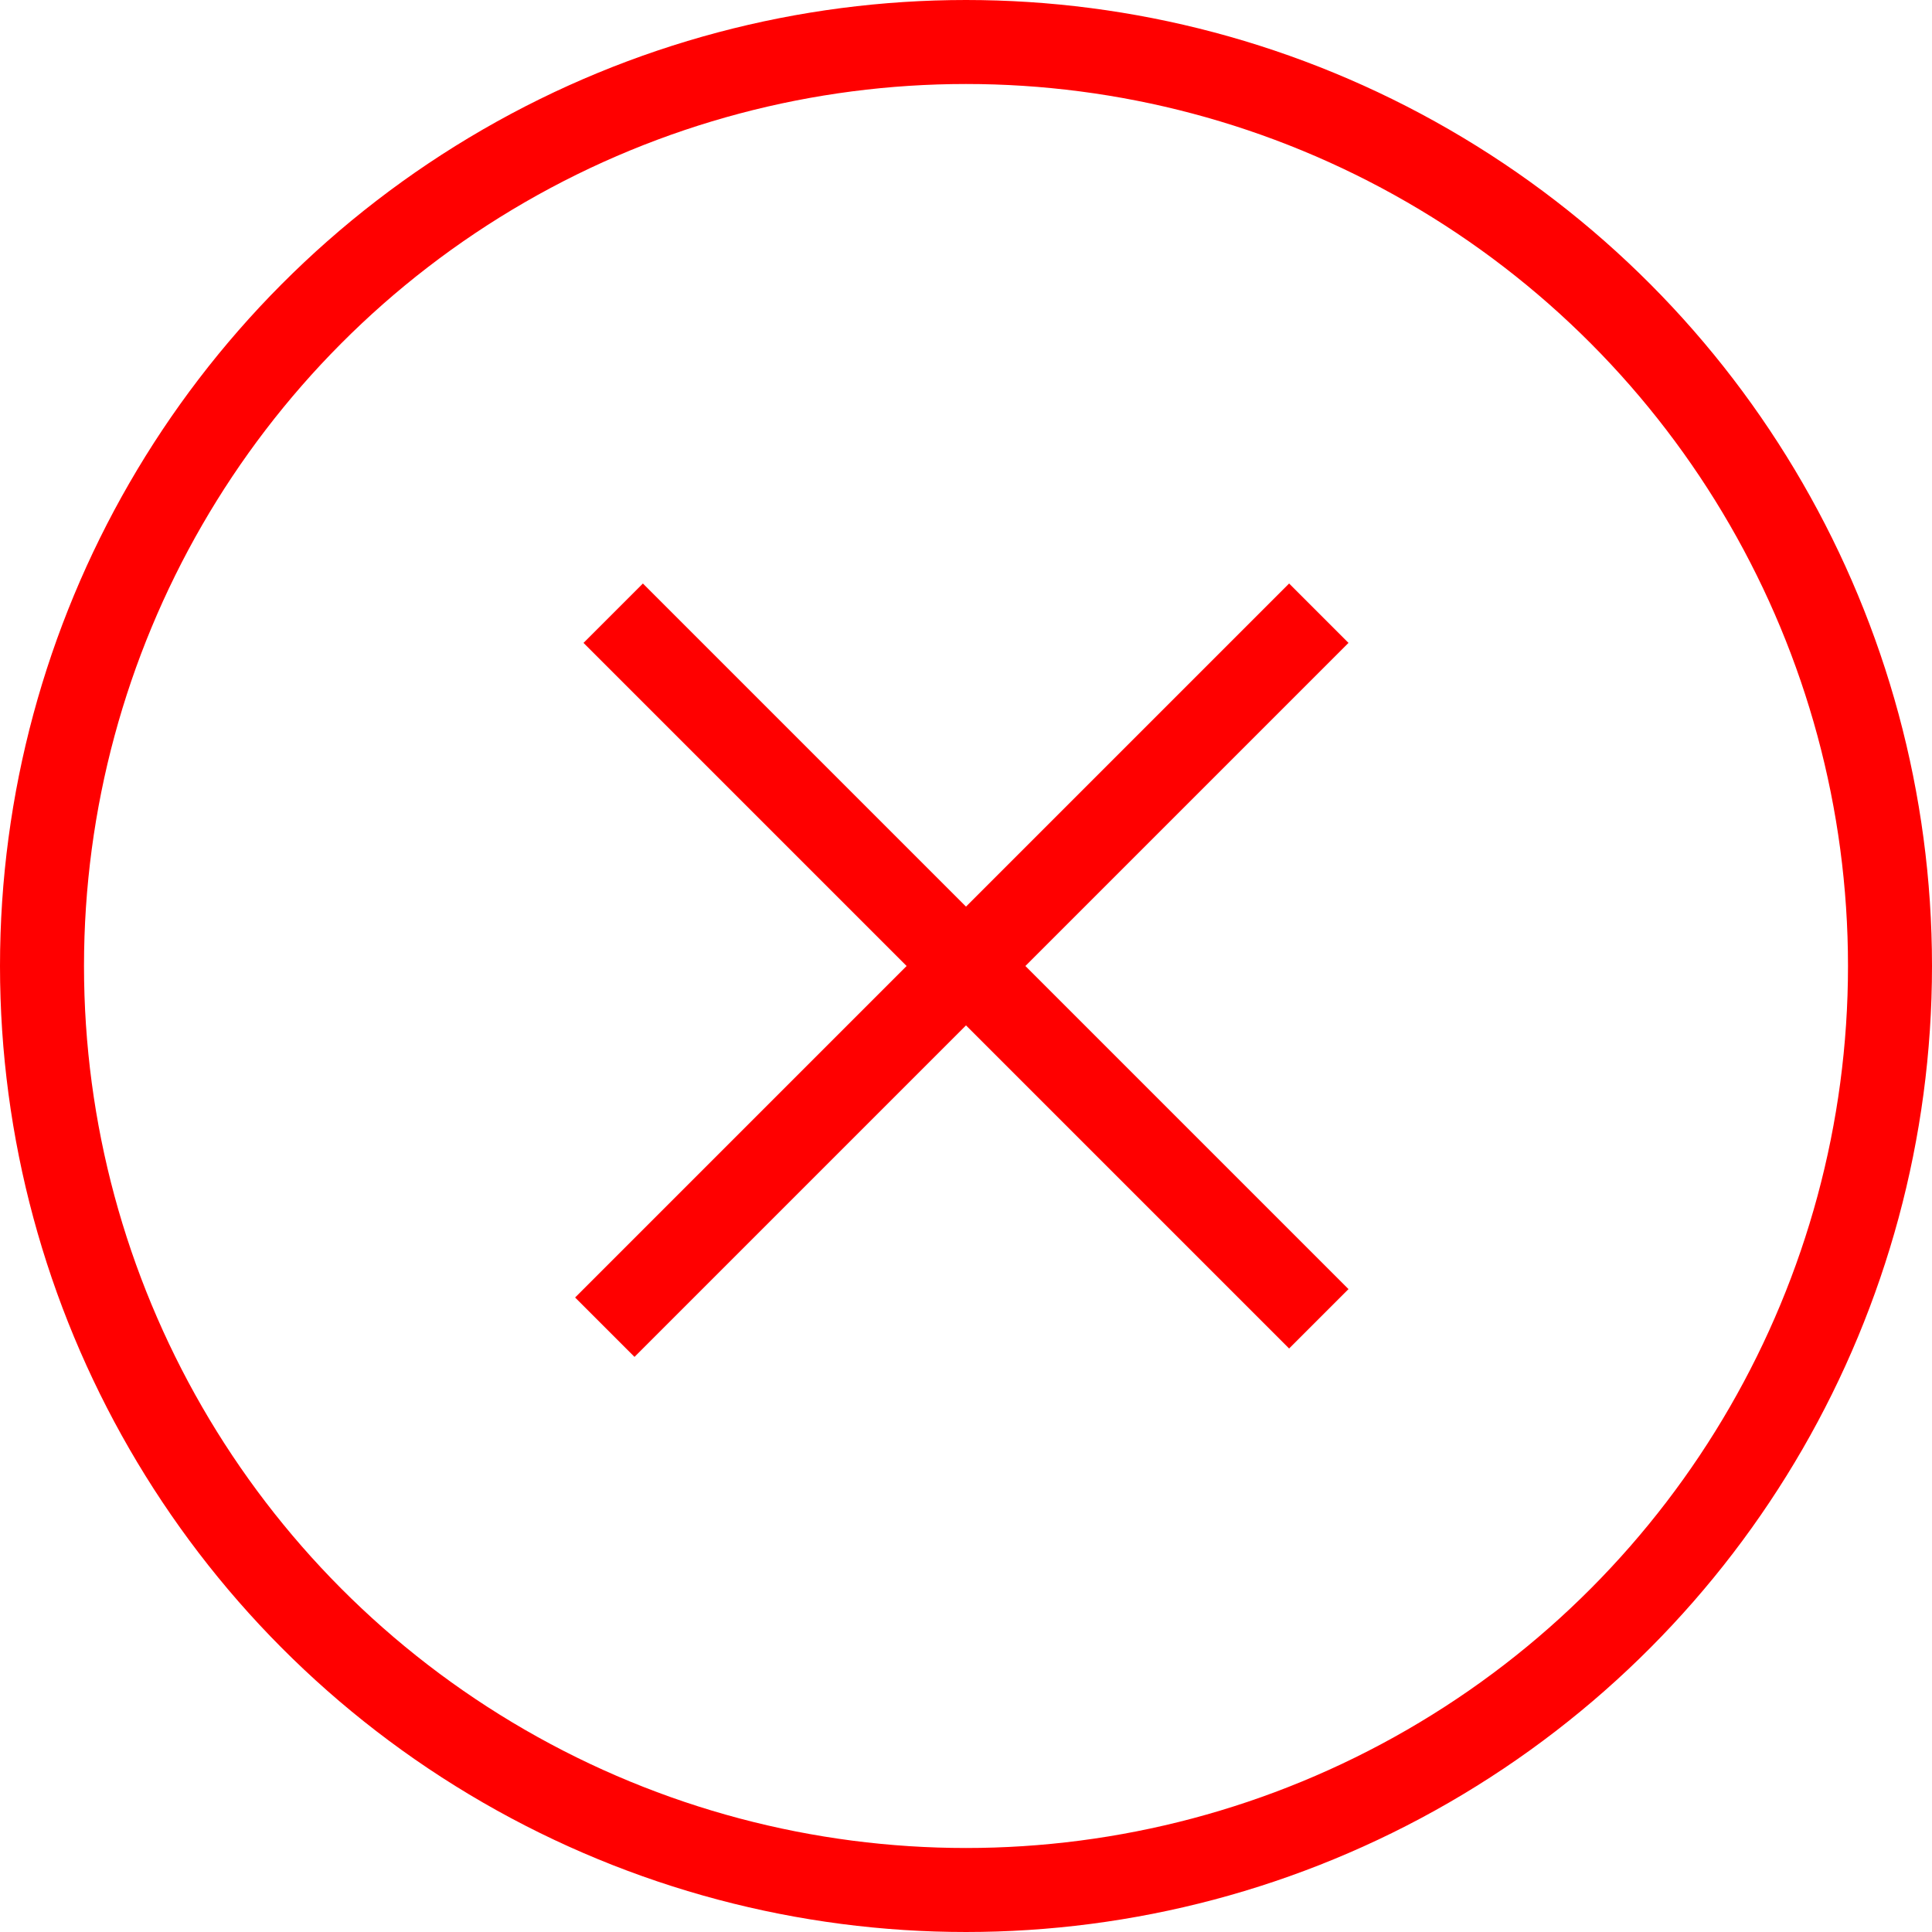 <svg contentScriptType="text/ecmascript" zoomAndPan="magnify"
     xmlns:xlink="http://www.w3.org/1999/xlink" contentStyleType="text/css"
     id="Layer_1" style="enable-background:new 0 0 23 23;" version="1.1"
     xml:space="preserve" preserveAspectRatio="xMidYMid meet"
     viewBox="0 0 23 23" xmlns="http://www.w3.org/2000/svg" x="0px" y="0px">
    <style type="text/css" xml:space="preserve">
	.st0{fill:none;stroke:#BA3A26;stroke-linecap:round;stroke-linejoin:round;stroke-miterlimit:10;}
</style>
    <g fill="red">
        <circle fill="none" r="11" cx="11.5" cy="11.5" stroke="red"/>
        <path fill="none" d="M15.7,7.3l-8.5,8.5 M15.7,15.7L7.3,7.3"
              stroke="red"/></g></svg>
